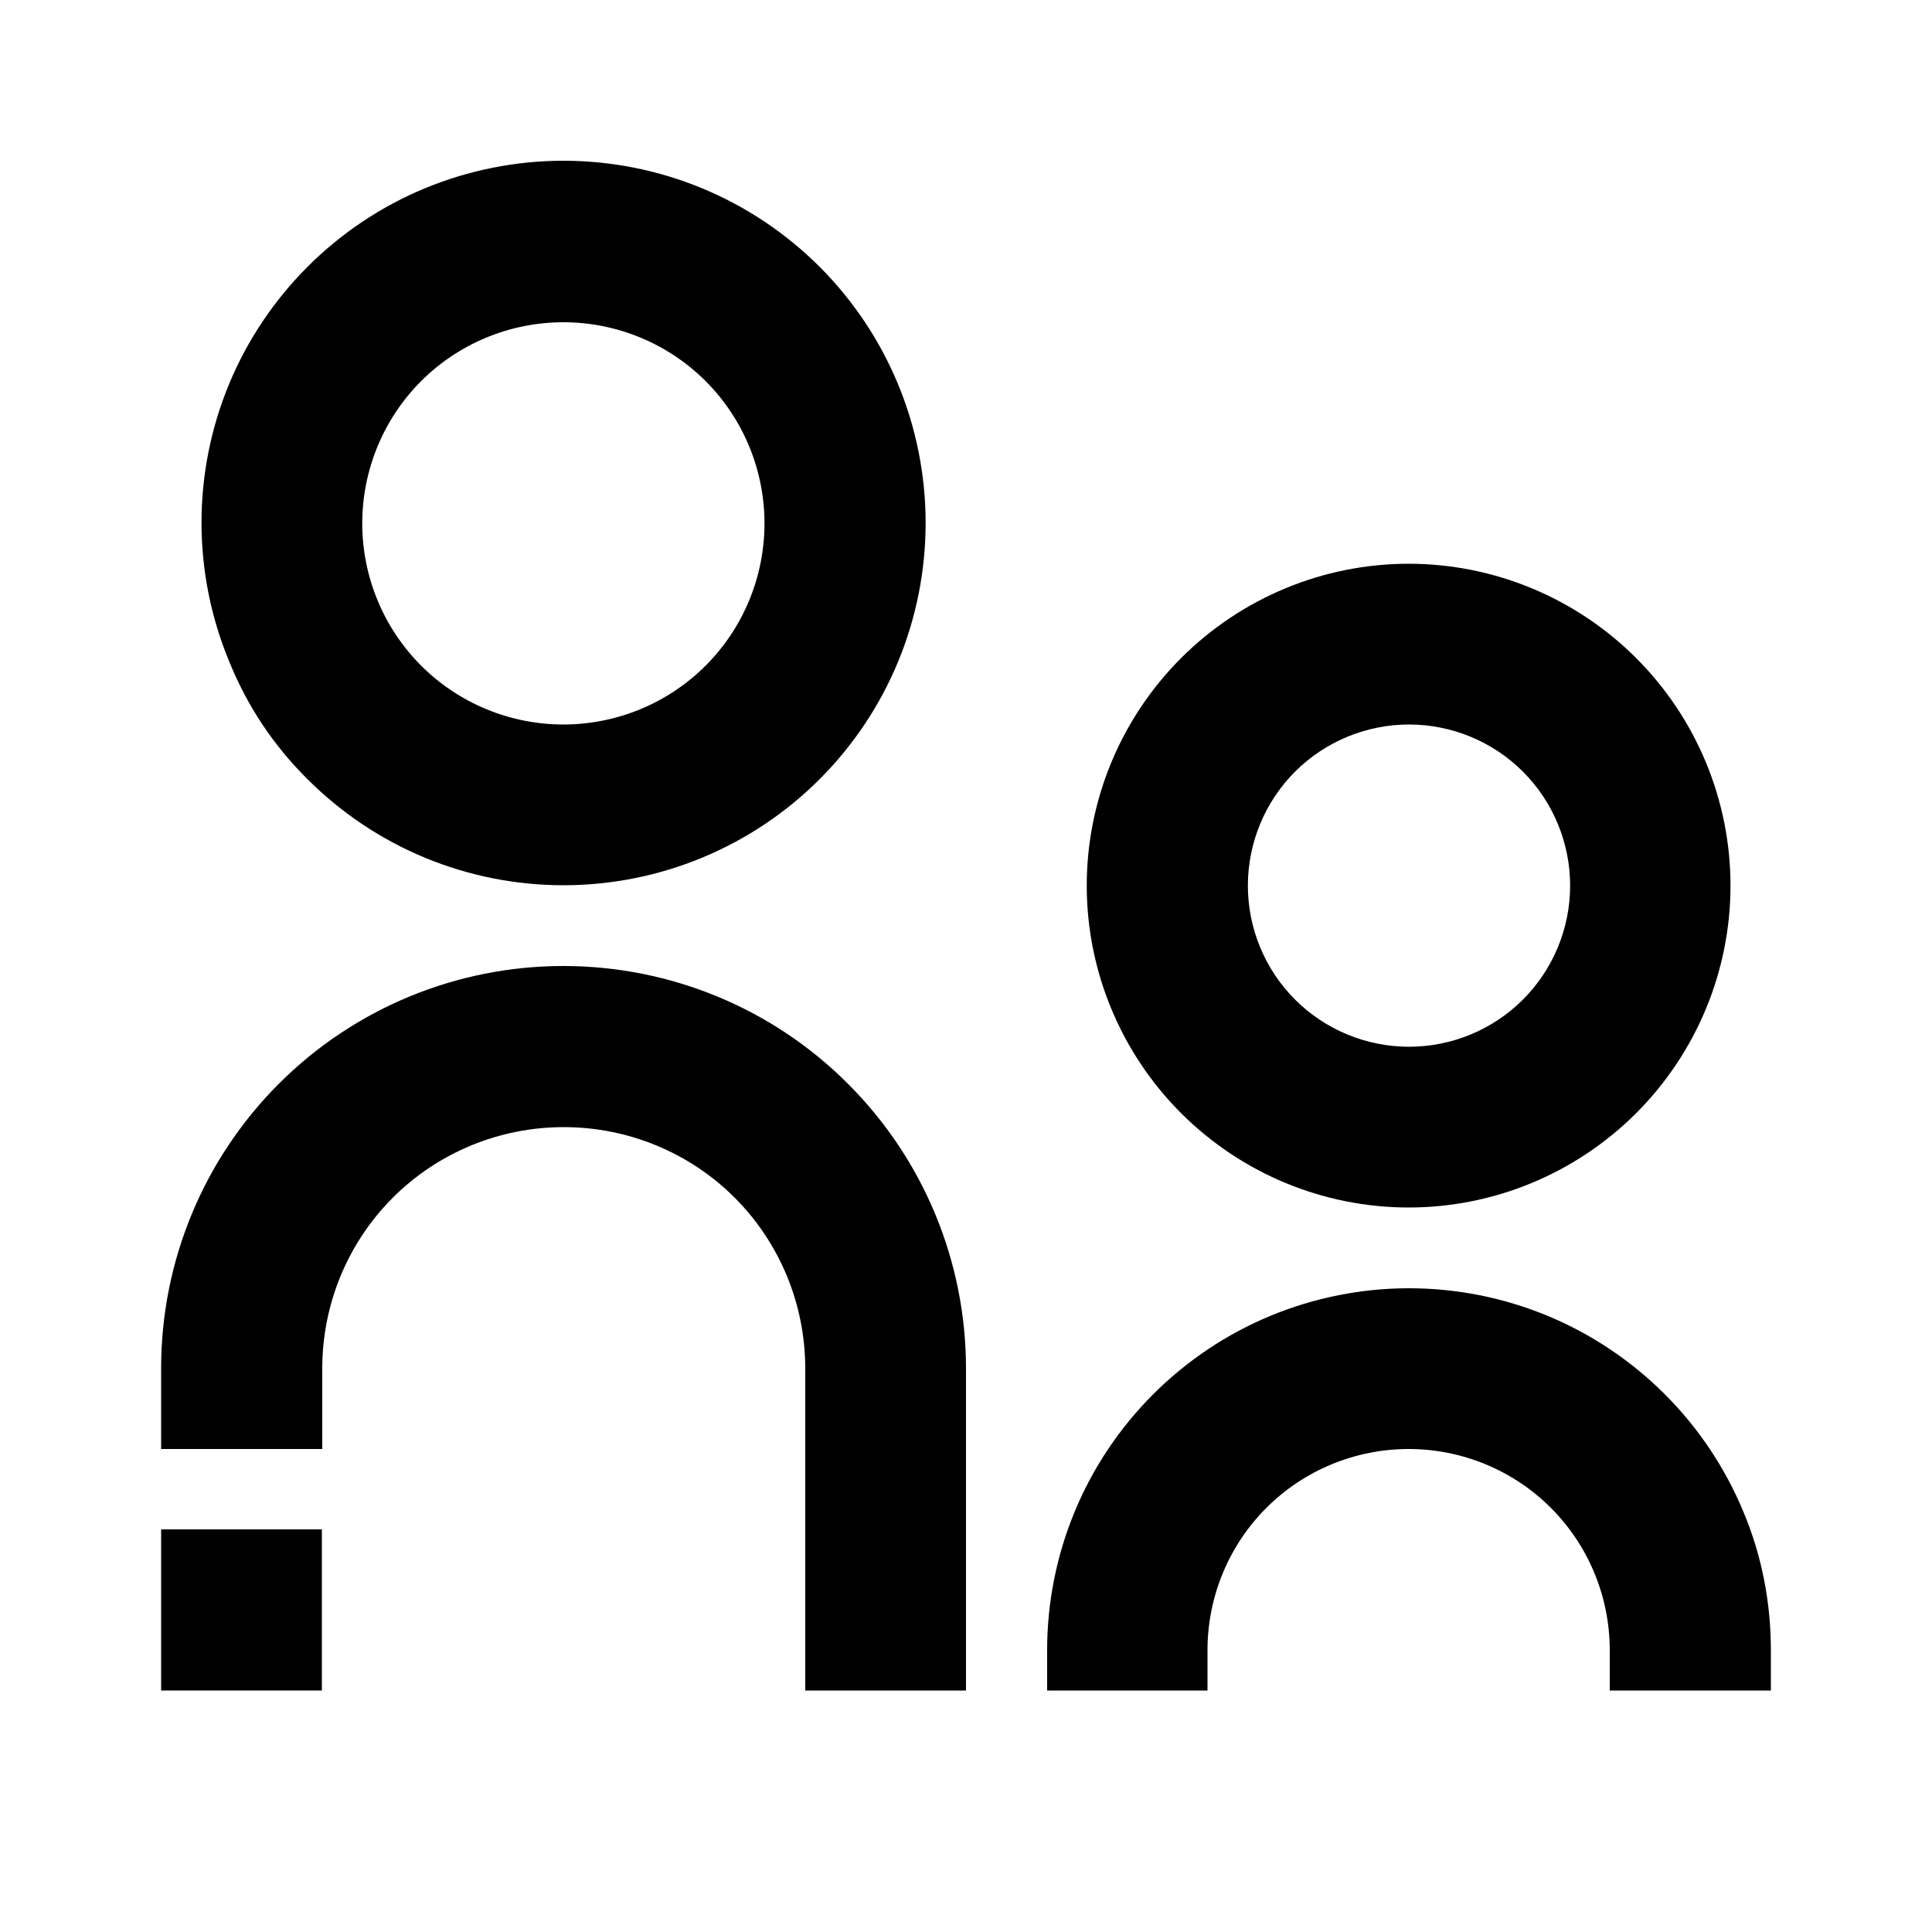<?xml version="1.0" encoding="utf-8"?>
<!-- Generator: Adobe Illustrator 25.4.1, SVG Export Plug-In . SVG Version: 6.00 Build 0)  -->
<svg version="1.1" id="Layer_1" xmlns="http://www.w3.org/2000/svg" xmlns:xlink="http://www.w3.org/1999/xlink" x="0px" y="0px"
	 viewBox="0 0 512 512" enable-background="new 0 0 512 512" xml:space="preserve">
<g>
	<path d="M149.3,256c-28.3,0-55.4,11.2-75.4,31.2c-20,20-31.2,47.1-31.2,75.4V384h42.7v-21.3c0-17,6.7-33.3,18.7-45.3
		c12-12,28.3-18.7,45.3-18.7c17,0,33.3,6.7,45.3,18.7c12,12,18.7,28.3,18.7,45.3V448H256v-85.3c0-28.3-11.2-55.4-31.2-75.4
		C204.8,267.2,177.6,256,149.3,256z"/>
	<path d="M373.3,320c22.6,0,44.3-9,60.3-25c16-16,25-37.7,25-60.3c0-22.6-9-44.3-25-60.3c-16-16-37.7-25-60.3-25
		c-22.6,0-44.3,9-60.3,25c-16,16-25,37.7-25,60.3c0,22.6,9,44.3,25,60.3C329,311,350.7,320,373.3,320z M343.2,204.5
		c8-8,18.9-12.5,30.2-12.5s22.2,4.5,30.2,12.5c8,8,12.5,18.9,12.5,30.2s-4.5,22.2-12.5,30.2c-8,8-18.9,12.5-30.2,12.5
		s-22.2-4.5-30.2-12.5s-12.5-18.9-12.5-30.2C330.7,223.4,335.2,212.5,343.2,204.5z"/>
	<path d="M462,400.6c-4.8-11.6-11.9-22.2-20.8-31.1c-8.9-8.9-19.5-16-31.1-20.8c-11.6-4.8-24.1-7.3-36.7-7.3
		c-12.6,0-25.1,2.5-36.7,7.3c-11.6,4.8-22.2,11.9-31.1,20.8c-8.9,8.9-16,19.5-20.8,31.1c-4.8,11.6-7.3,24.1-7.3,36.7V448H320v-10.7
		c0-14.1,5.6-27.7,15.6-37.7c10-10,23.6-15.6,37.7-15.6c14.1,0,27.7,5.6,37.7,15.6c10,10,15.6,23.6,15.6,37.7V448h42.7v-10.7
		C469.3,424.7,466.9,412.2,462,400.6z"/>
	<path d="M81.5,206.5c8.9,8.9,19.5,16,31.1,20.8c11.6,4.8,24.1,7.3,36.7,7.3c25.5,0,49.9-10.1,67.9-28.1c18-18,28.1-42.4,28.1-67.9
		s-10.1-49.9-28.1-67.9c-18-18-42.4-28.1-67.9-28.1c-12.6,0-25.1,2.5-36.7,7.3c-11.6,4.8-22.2,11.9-31.1,20.8
		c-8.9,8.9-16,19.5-20.8,31.1c-4.8,11.6-7.3,24.1-7.3,36.7s2.5,25.1,7.3,36.7C65.5,187.1,72.5,197.6,81.5,206.5z M111.6,101
		c10-10,23.6-15.6,37.7-15.6c14.1,0,27.7,5.6,37.7,15.6c10,10,15.6,23.6,15.6,37.7s-5.6,27.7-15.6,37.7c-10,10-23.6,15.6-37.7,15.6
		c-14.1,0-27.7-5.6-37.7-15.6c-10-10-15.6-23.6-15.6-37.7S101.6,111,111.6,101z"/>
	<polygon points="42.7,426.7 42.7,448 42.7,448 85.3,448 85.3,405.3 42.7,405.3 	"/>
</g>
</svg>
